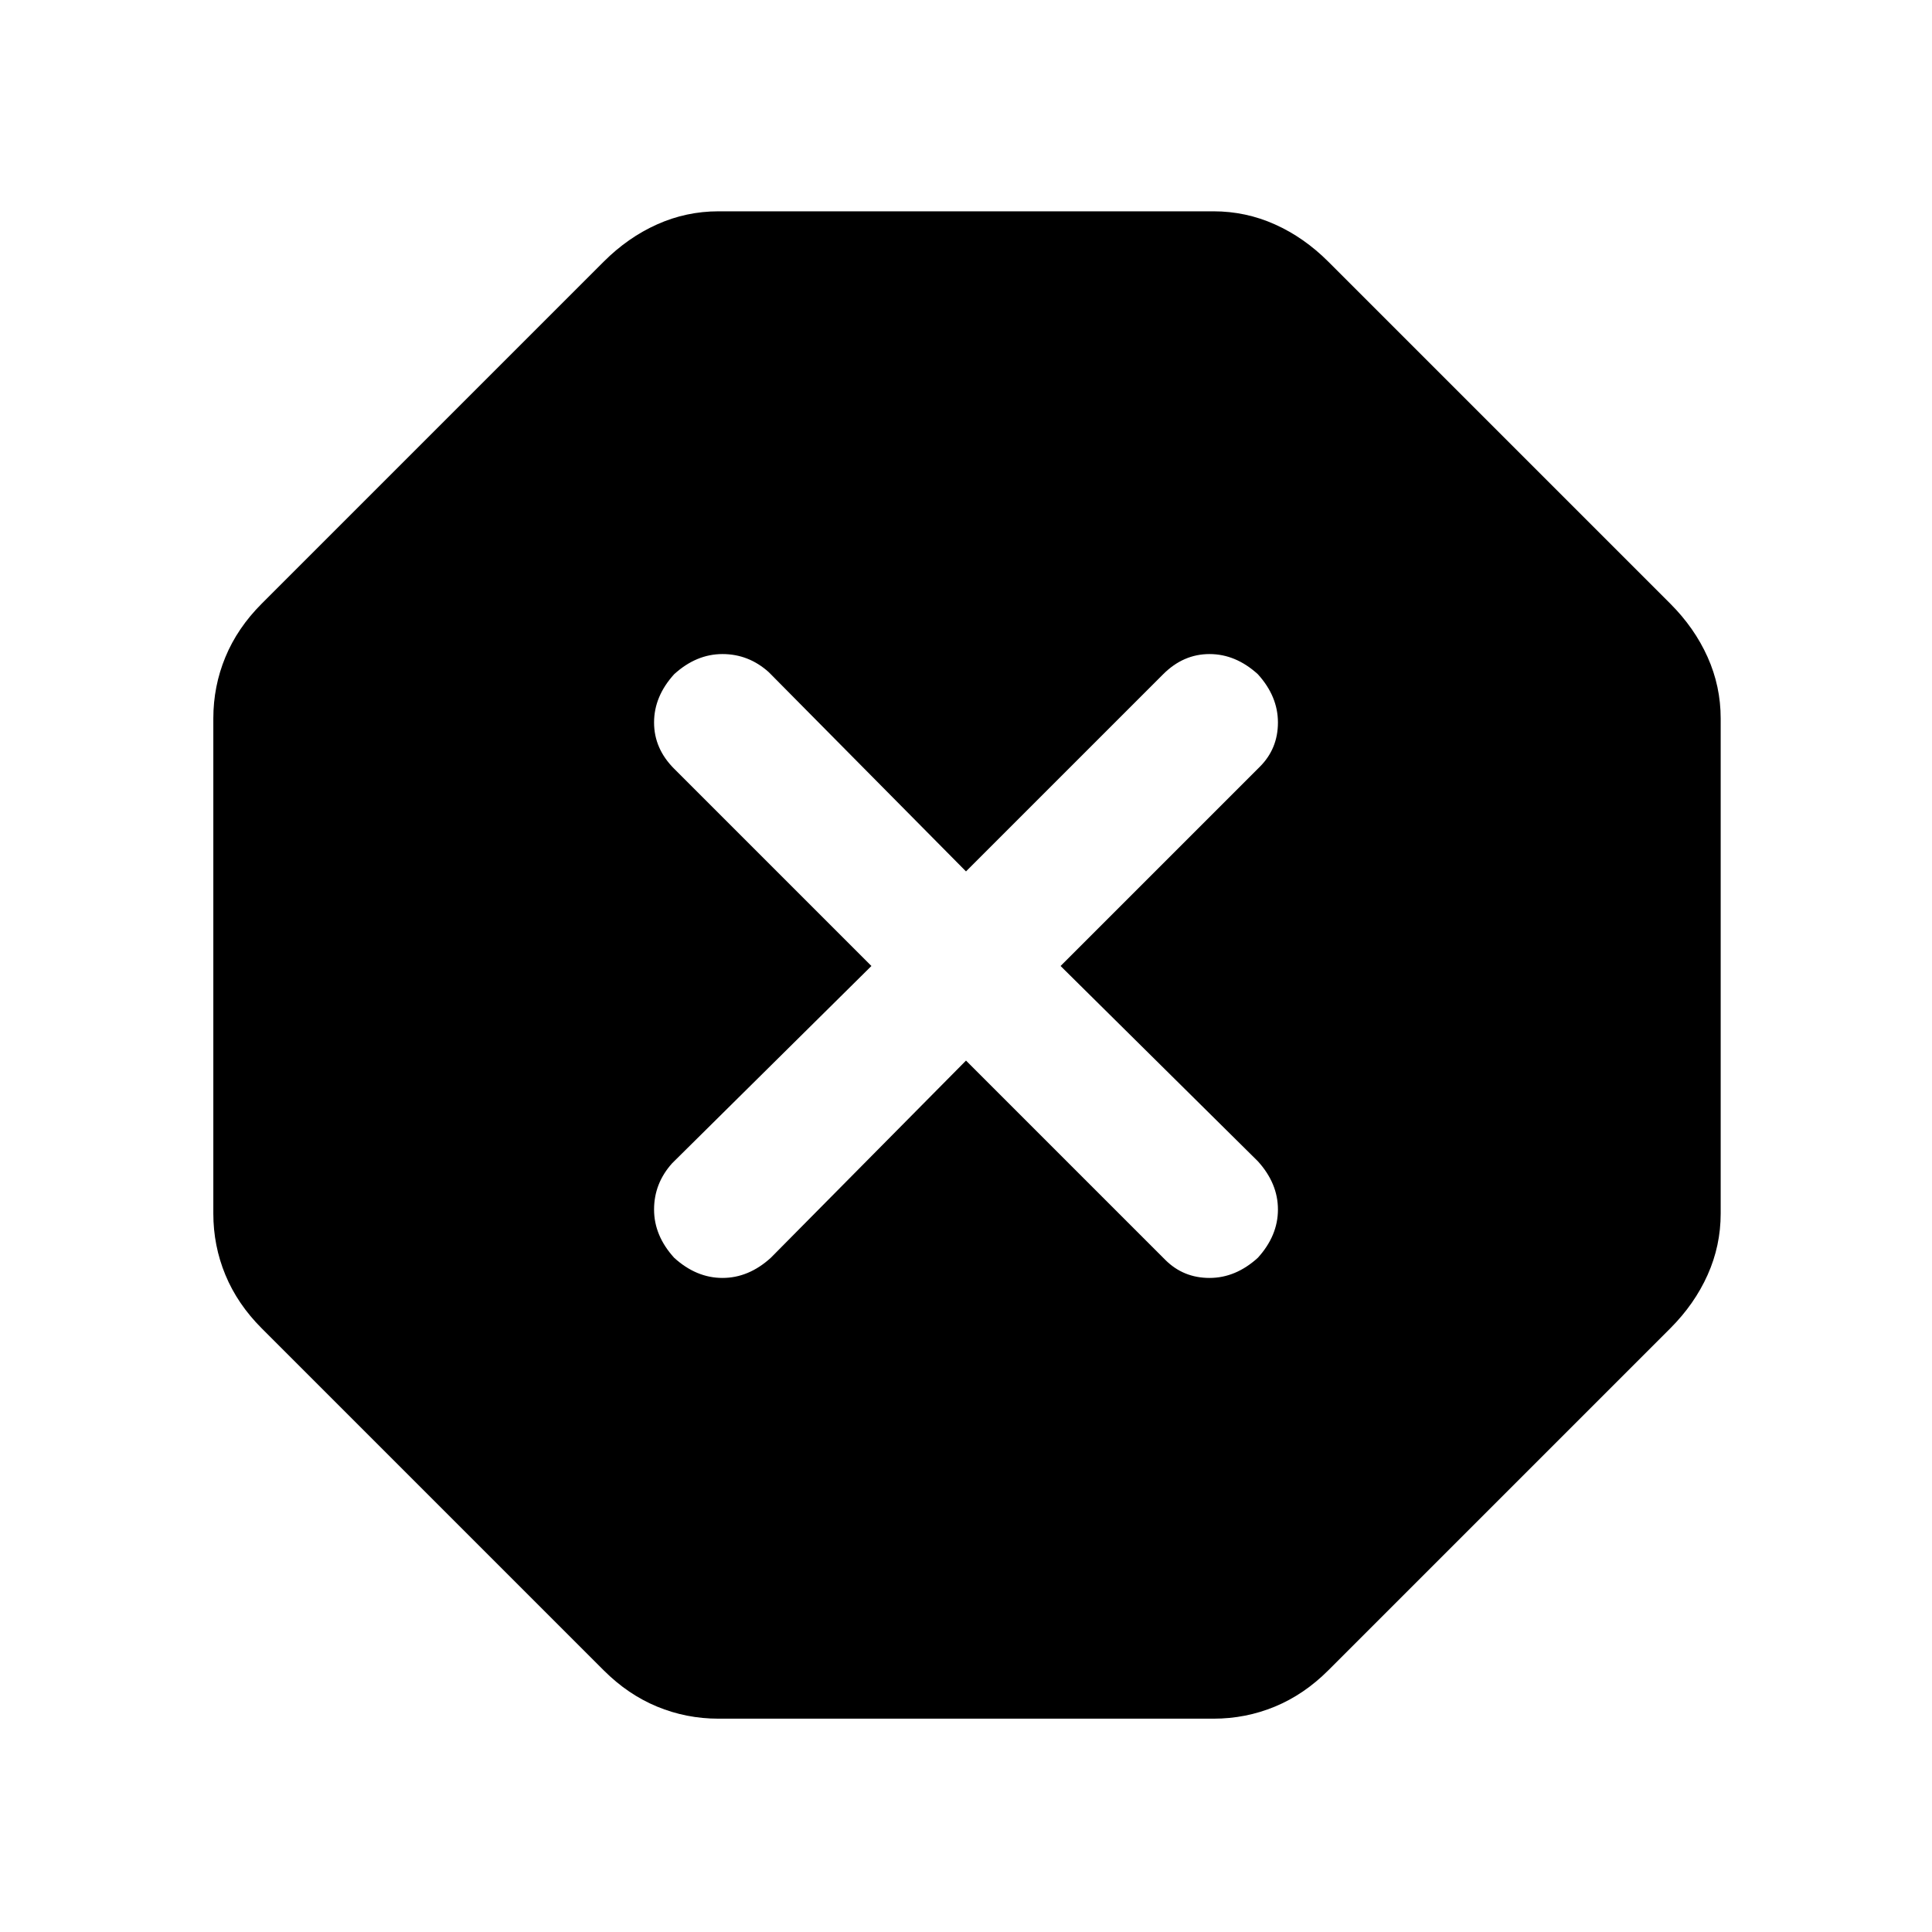 <svg xmlns="http://www.w3.org/2000/svg" height="48" width="48"><path d="M17.85 42.7q-.8 0-1.525-.3-.725-.3-1.325-.9L6.5 33q-.6-.6-.9-1.325-.3-.725-.3-1.525v-12.3q0-.8.3-1.525.3-.725.9-1.325L15 6.5q.6-.6 1.325-.925.725-.325 1.525-.325h12.3q.8 0 1.525.325Q32.4 5.9 33 6.5l8.5 8.5q.6.6.925 1.325.325.725.325 1.525v12.3q0 .8-.325 1.525Q42.1 32.4 41.5 33L33 41.5q-.6.6-1.325.9-.725.3-1.525.3ZM24 26.35l4.95 4.95q.45.45 1.1.45.65 0 1.2-.5.5-.55.5-1.2 0-.65-.5-1.2L26.35 24l4.95-4.95q.45-.45.45-1.1 0-.65-.5-1.2-.55-.5-1.2-.5-.65 0-1.15.5l-4.9 4.9-4.9-4.95q-.5-.45-1.15-.45-.65 0-1.2.5-.5.55-.5 1.2 0 .65.5 1.15l4.9 4.9-4.95 4.9q-.45.5-.45 1.15 0 .65.5 1.2.55.5 1.2.5.65 0 1.2-.5Z"/></svg>